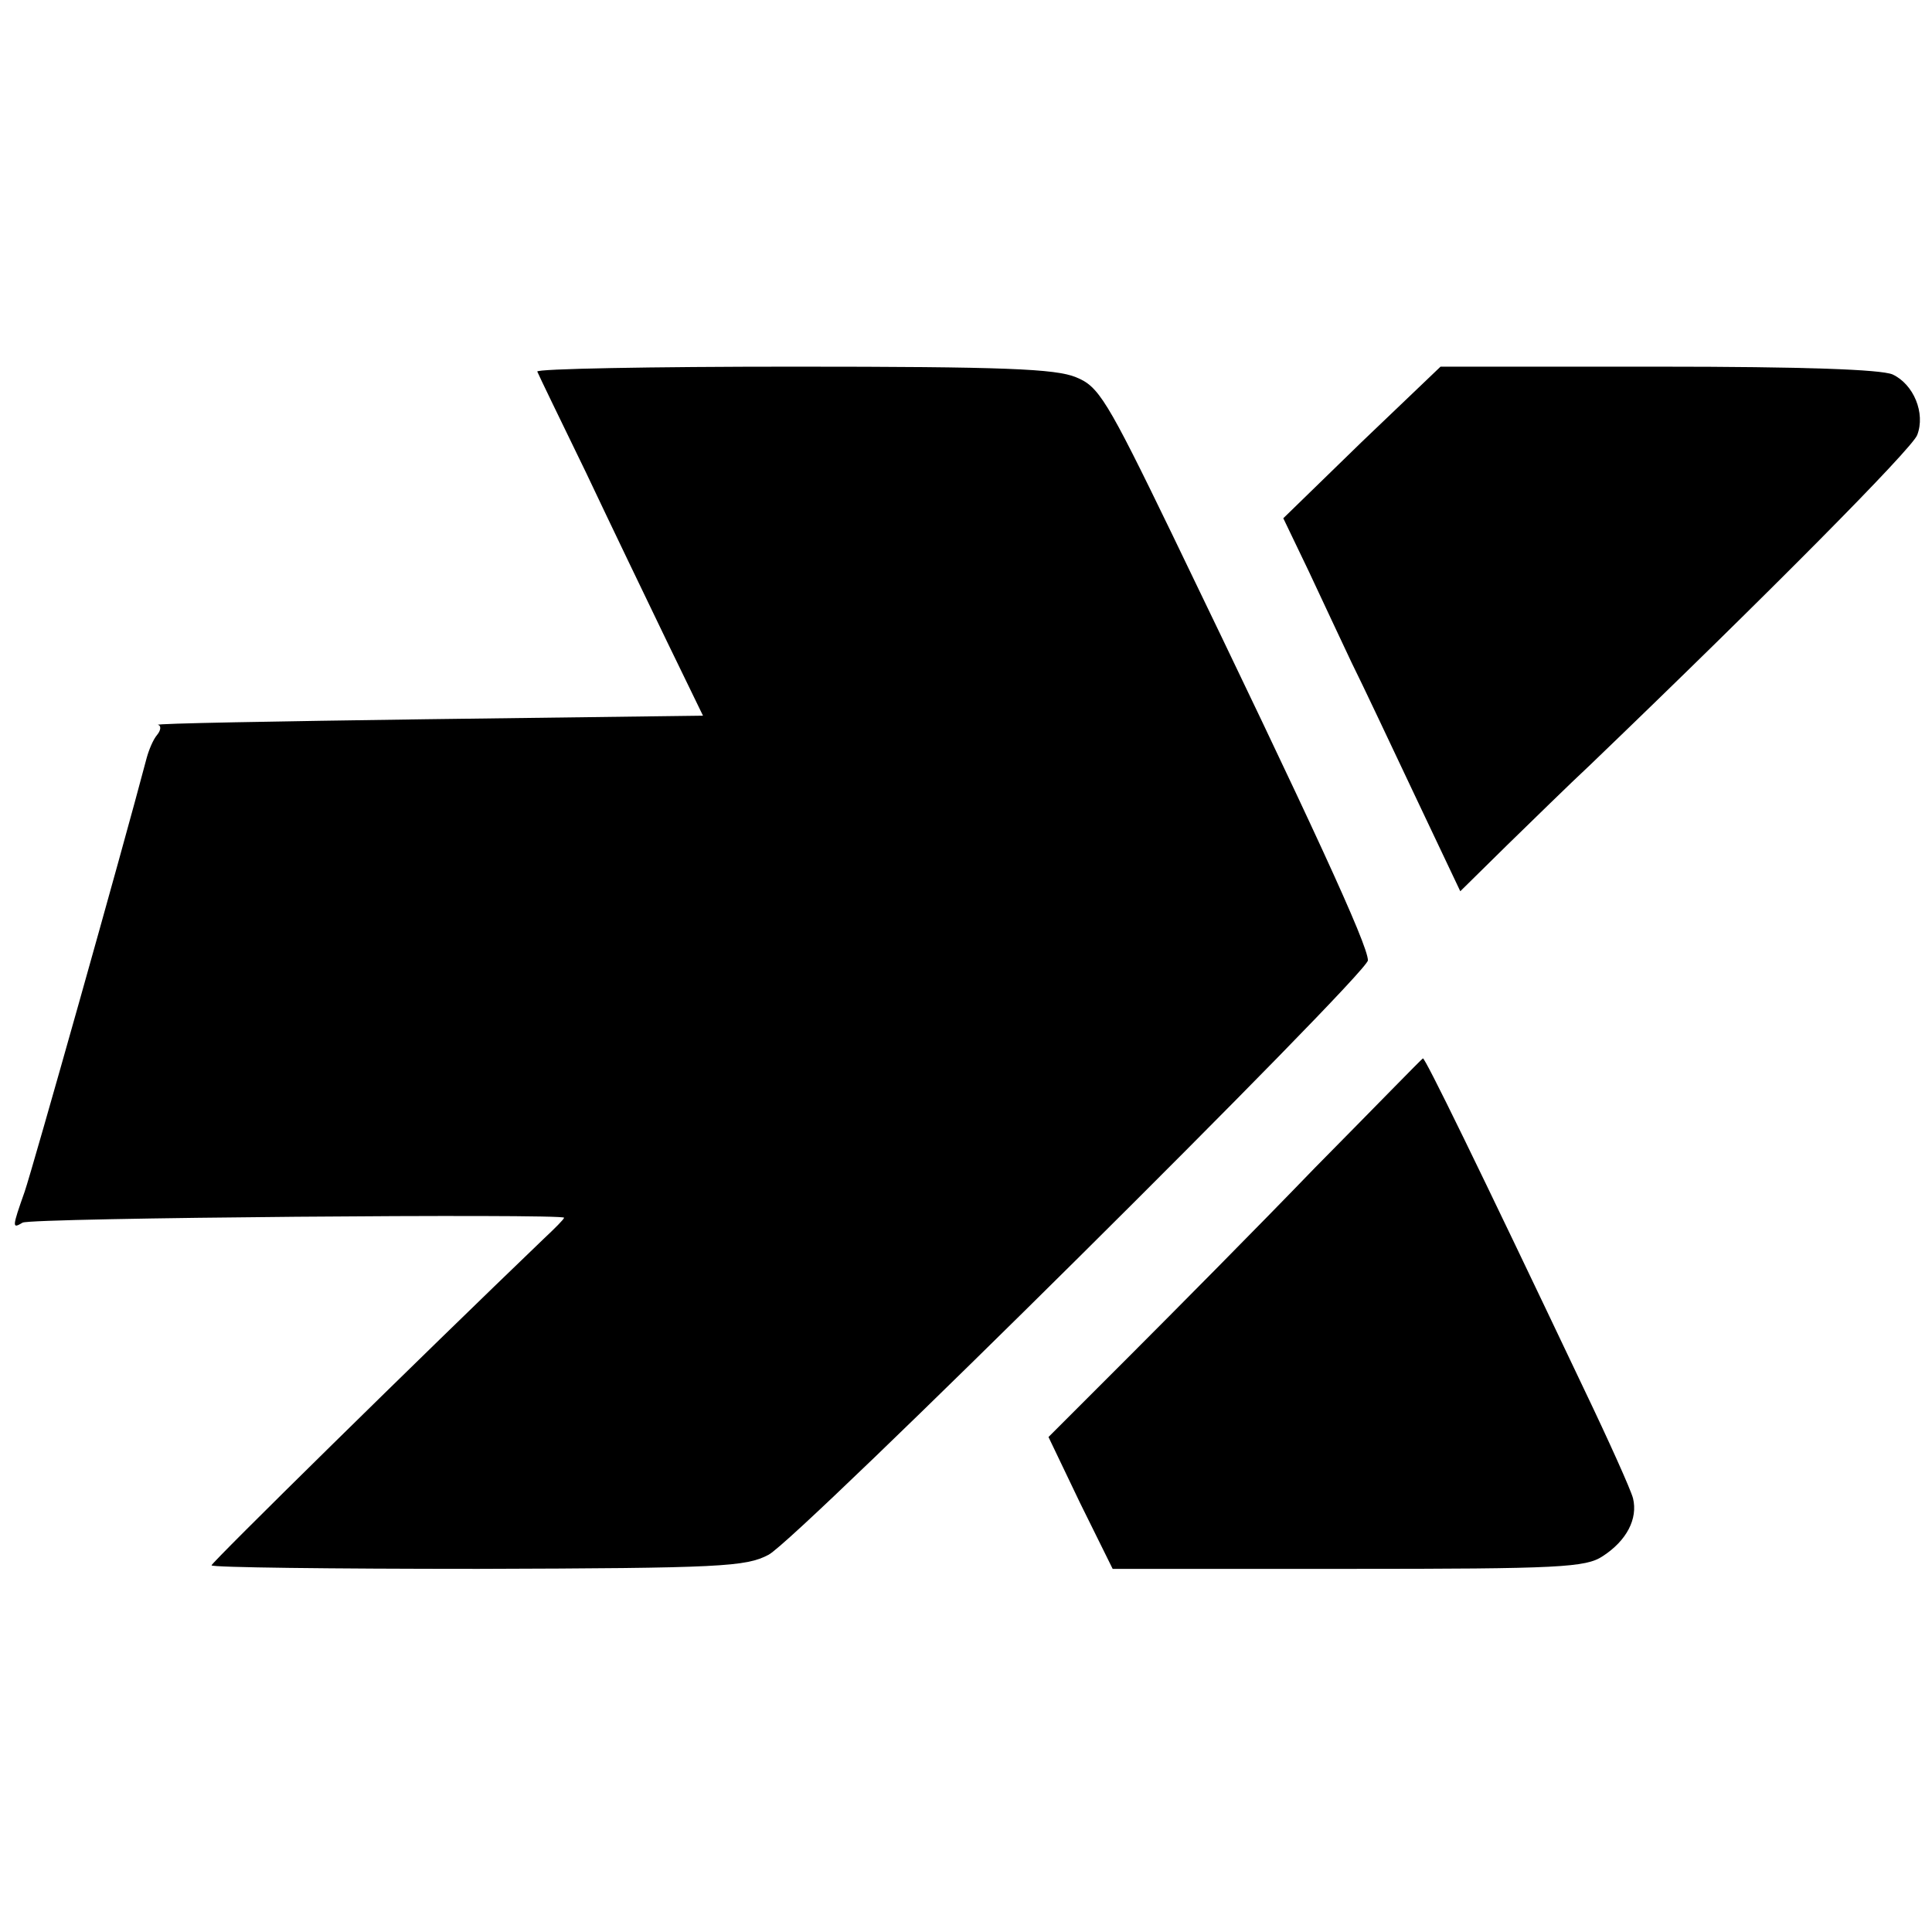 <?xml version="1.0" standalone="no"?>
<!DOCTYPE svg PUBLIC "-//W3C//DTD SVG 20010904//EN"
 "http://www.w3.org/TR/2001/REC-SVG-20010904/DTD/svg10.dtd">
<svg version="1.0" xmlns="http://www.w3.org/2000/svg"
 width="274pt" height="274pt" viewBox="0 0 274 274"
 preserveAspectRatio="xMidYMid meet">
<g transform="translate(0,274) scale(0.1,-0.1)"
fill="#000000" stroke="none">
<path d="M762 2213 c2 -5 33 -69 69 -143 35 -74 87 -182 115 -240 l51 -105
-391 -5 c-215 -3 -387 -6 -382 -8 5 -1 4 -8 -1 -14 -6 -7 -12 -22 -15 -33 -35
-133 -162 -583 -173 -615 -18 -51 -18 -53 -3 -44 11 7 768 13 768 7 0 -2 -13
-15 -29 -30 -173 -166 -471 -459 -471 -463 0 -3 170 -5 378 -5 345 1 380 3
412 20 42 22 850 824 850 843 0 22 -78 191 -278 605 -93 192 -104 209 -136
222 -29 12 -102 15 -401 15 -202 0 -365 -3 -363 -7z"/>
<path d="M1931 2113 l-111 -108 36 -75 c19 -41 47 -100 61 -130 15 -30 55
-115 90 -189 l64 -135 66 65 c36 35 89 87 118 114 254 244 457 449 464 468 12
31 -5 72 -35 86 -17 7 -124 11 -333 11 l-308 0 -112 -107z"/>
<path d="M1865 1084 c-82 -85 -201 -205 -264 -268 l-114 -114 45 -94 46 -93
334 0 c300 0 337 2 361 18 34 22 50 53 43 82 -3 12 -35 83 -70 156 -152 320
-225 469 -228 468 -2 -1 -70 -71 -153 -155z"/>
</g>
</svg>
